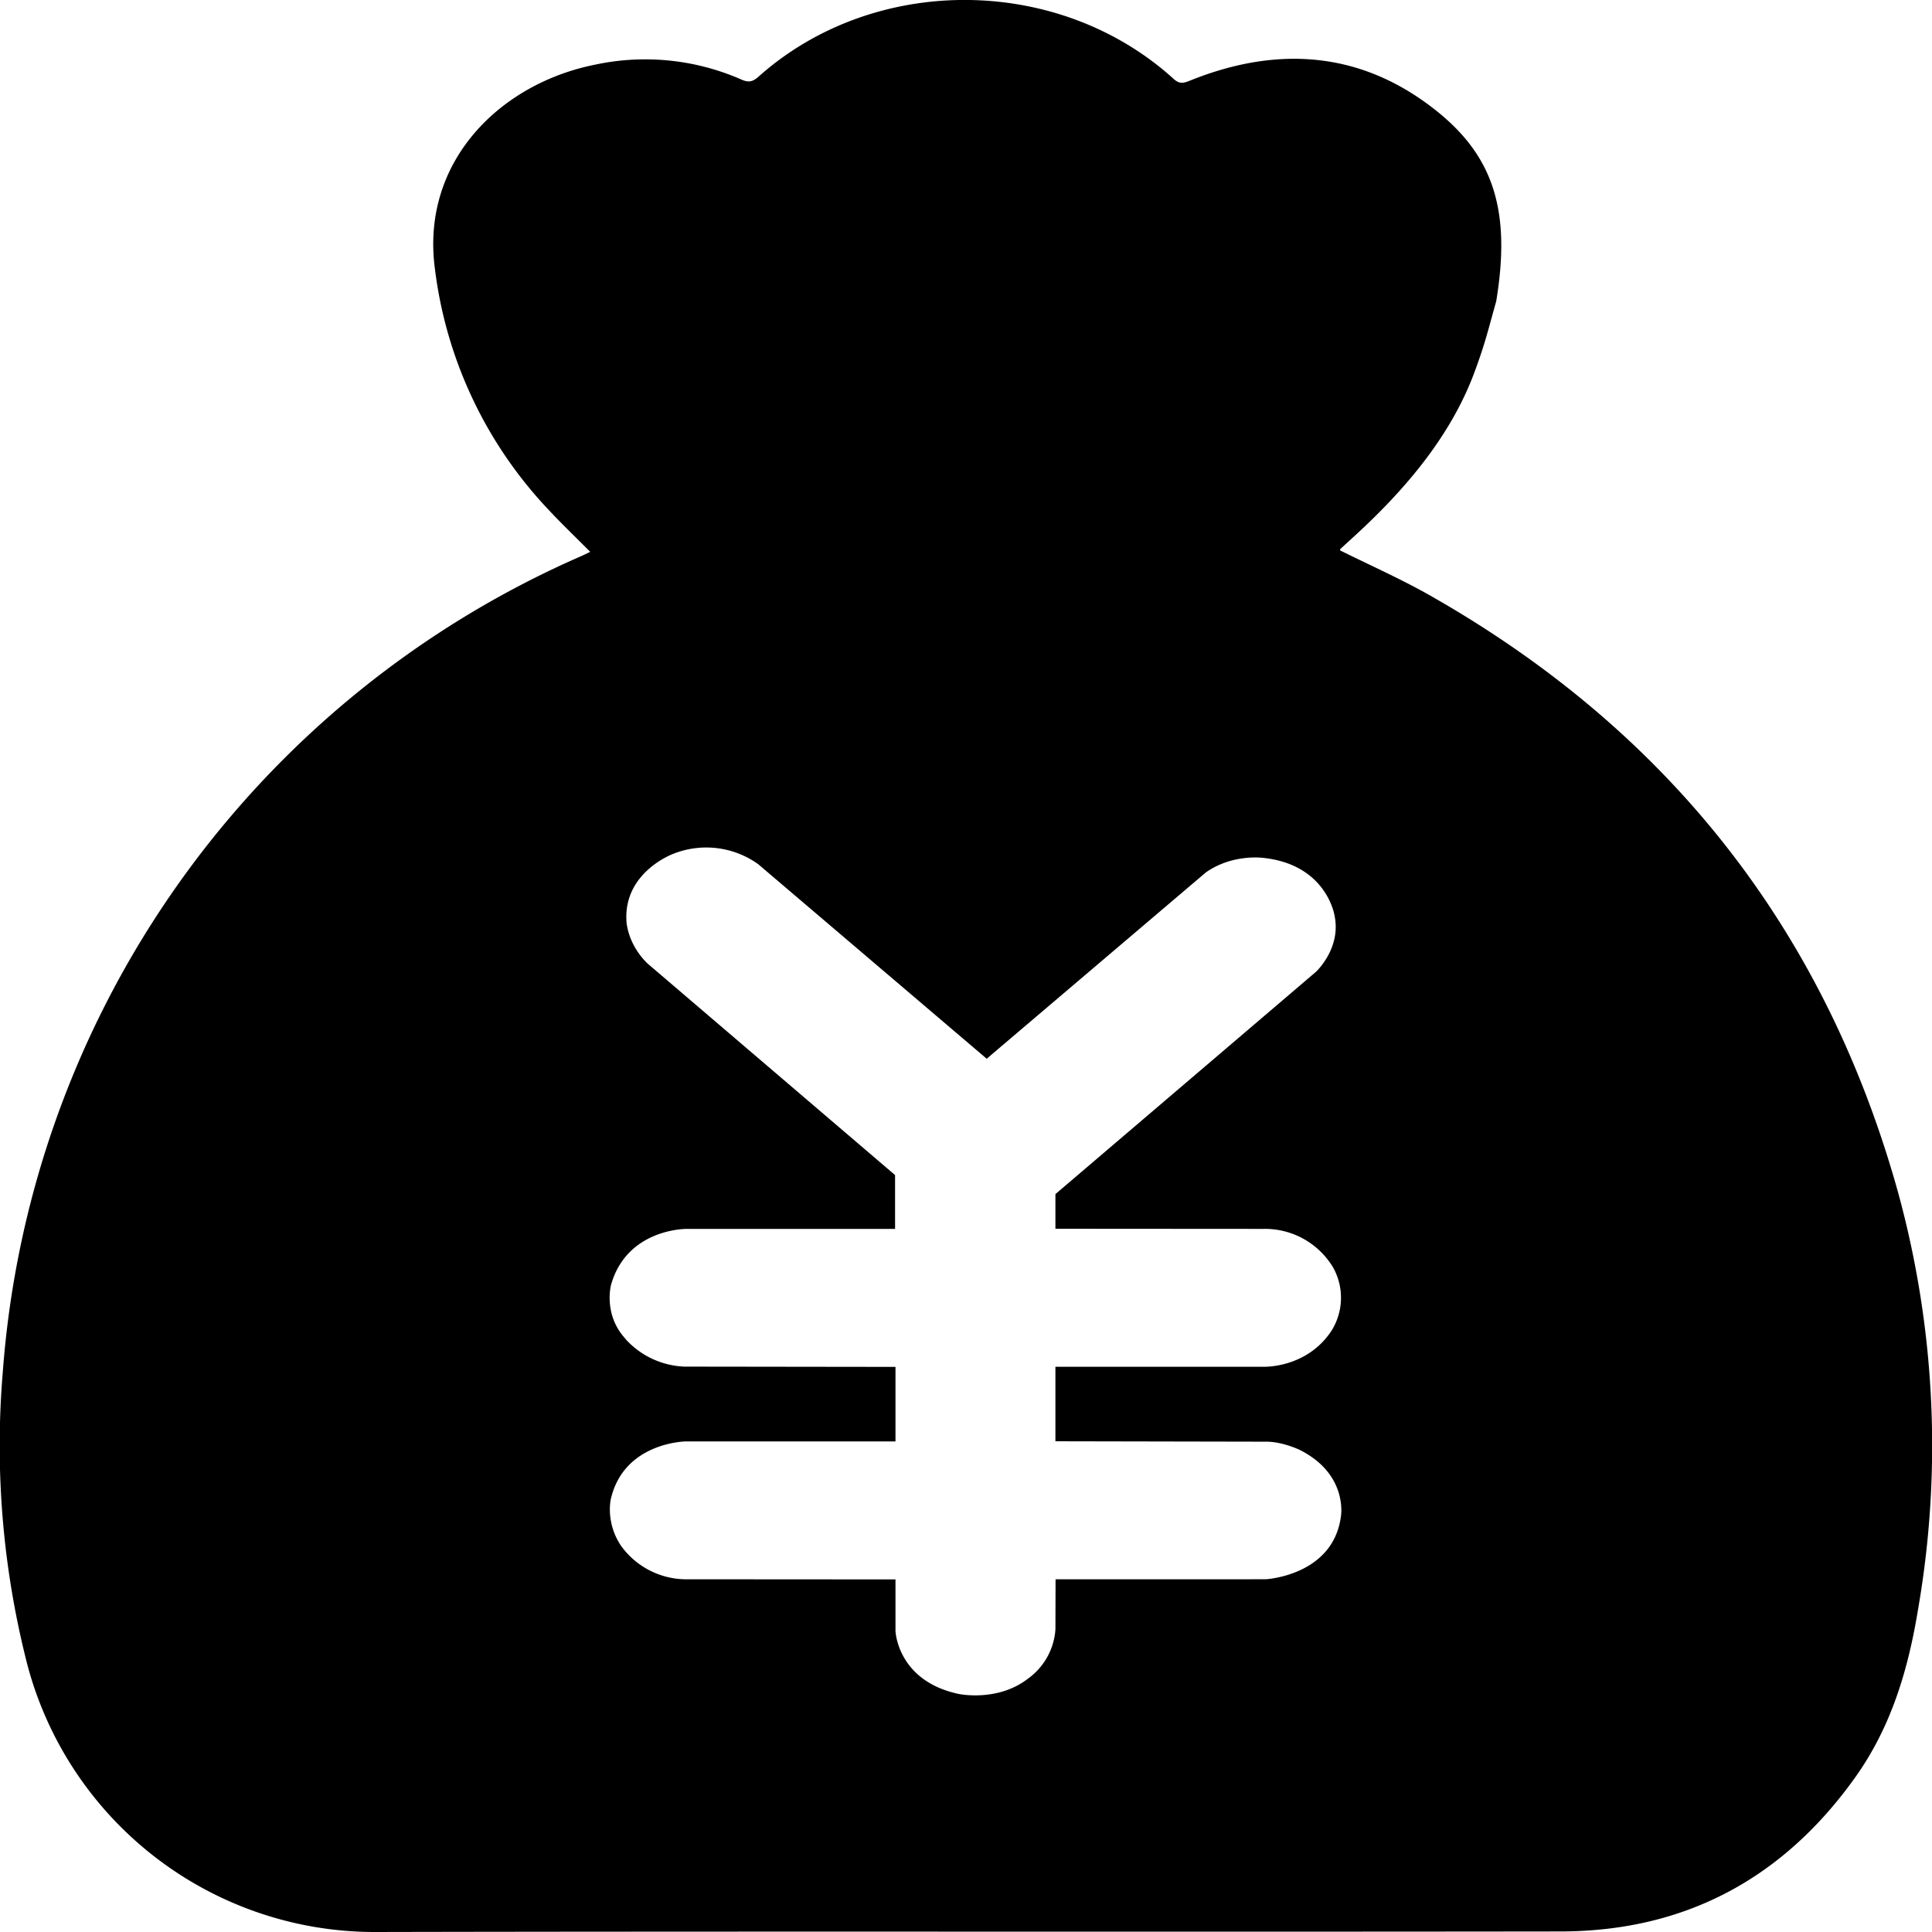 <svg width="14" height="14" xmlns="http://www.w3.org/2000/svg"><path d="M13.754 8.64c-.526-1.889-1.654-3.347-3.418-4.34-.203-.113-.417-.208-.626-.312.001-.003.002-.01.006-.013l.106-.097c.363-.333.69-.719.86-1.174.082-.22.102-.316.16-.52.107-.647-.016-1.04-.416-1.367-.54-.441-1.153-.494-1.8-.234-.046.018-.075.03-.12-.01-.834-.758-2.172-.765-3.01-.017-.04.035-.068.044-.12.022a1.733 1.733 0 0 0-1.061-.11c-.692.137-1.265.703-1.164 1.476a3.09 3.09 0 0 0 .825 1.751c.096.103.198.2.301.304-.026.012-.051.025-.077.036a7.017 7.017 0 0 0-4.18 5.91A6.38 6.38 0 0 0 .2 12.07 2.604 2.604 0 0 0 2.719 14c2.862-.006 5.724 0 8.586-.004.92 0 1.627-.397 2.141-1.12.261-.367.383-.784.454-1.22a6.943 6.943 0 0 0-.146-3.016zm-4.037 2.347c-.056.432-.546.457-.546.457H7.649l-.001.364a.48.48 0 0 1-.2.357c-.22.17-.501.11-.501.11-.446-.095-.458-.457-.458-.457v-.373l-1.529-.001a.584.584 0 0 1-.458-.24c-.116-.17-.076-.34-.076-.34.095-.415.545-.419.545-.419h1.518v-.54l-1.53-.002a.607.607 0 0 1-.42-.193l-.025-.03c-.14-.171-.086-.37-.086-.37.117-.411.55-.405.55-.405h1.508v-.39L4.69 6.98c-.151-.15-.151-.314-.151-.314-.015-.35.34-.479.34-.479a.647.647 0 0 1 .615.075l1.656 1.41 1.588-1.35c.196-.138.42-.105.42-.105.455.05.512.415.512.415.052.24-.135.411-.135.411l-1.887 1.61v.251l1.508.001a.575.575 0 0 1 .505.281.45.45 0 0 1-.015.461c-.182.271-.492.257-.492.257H7.648v.54l1.529.003c.118 0 .24.059.24.059.353.176.3.481.3.481z"/></svg>